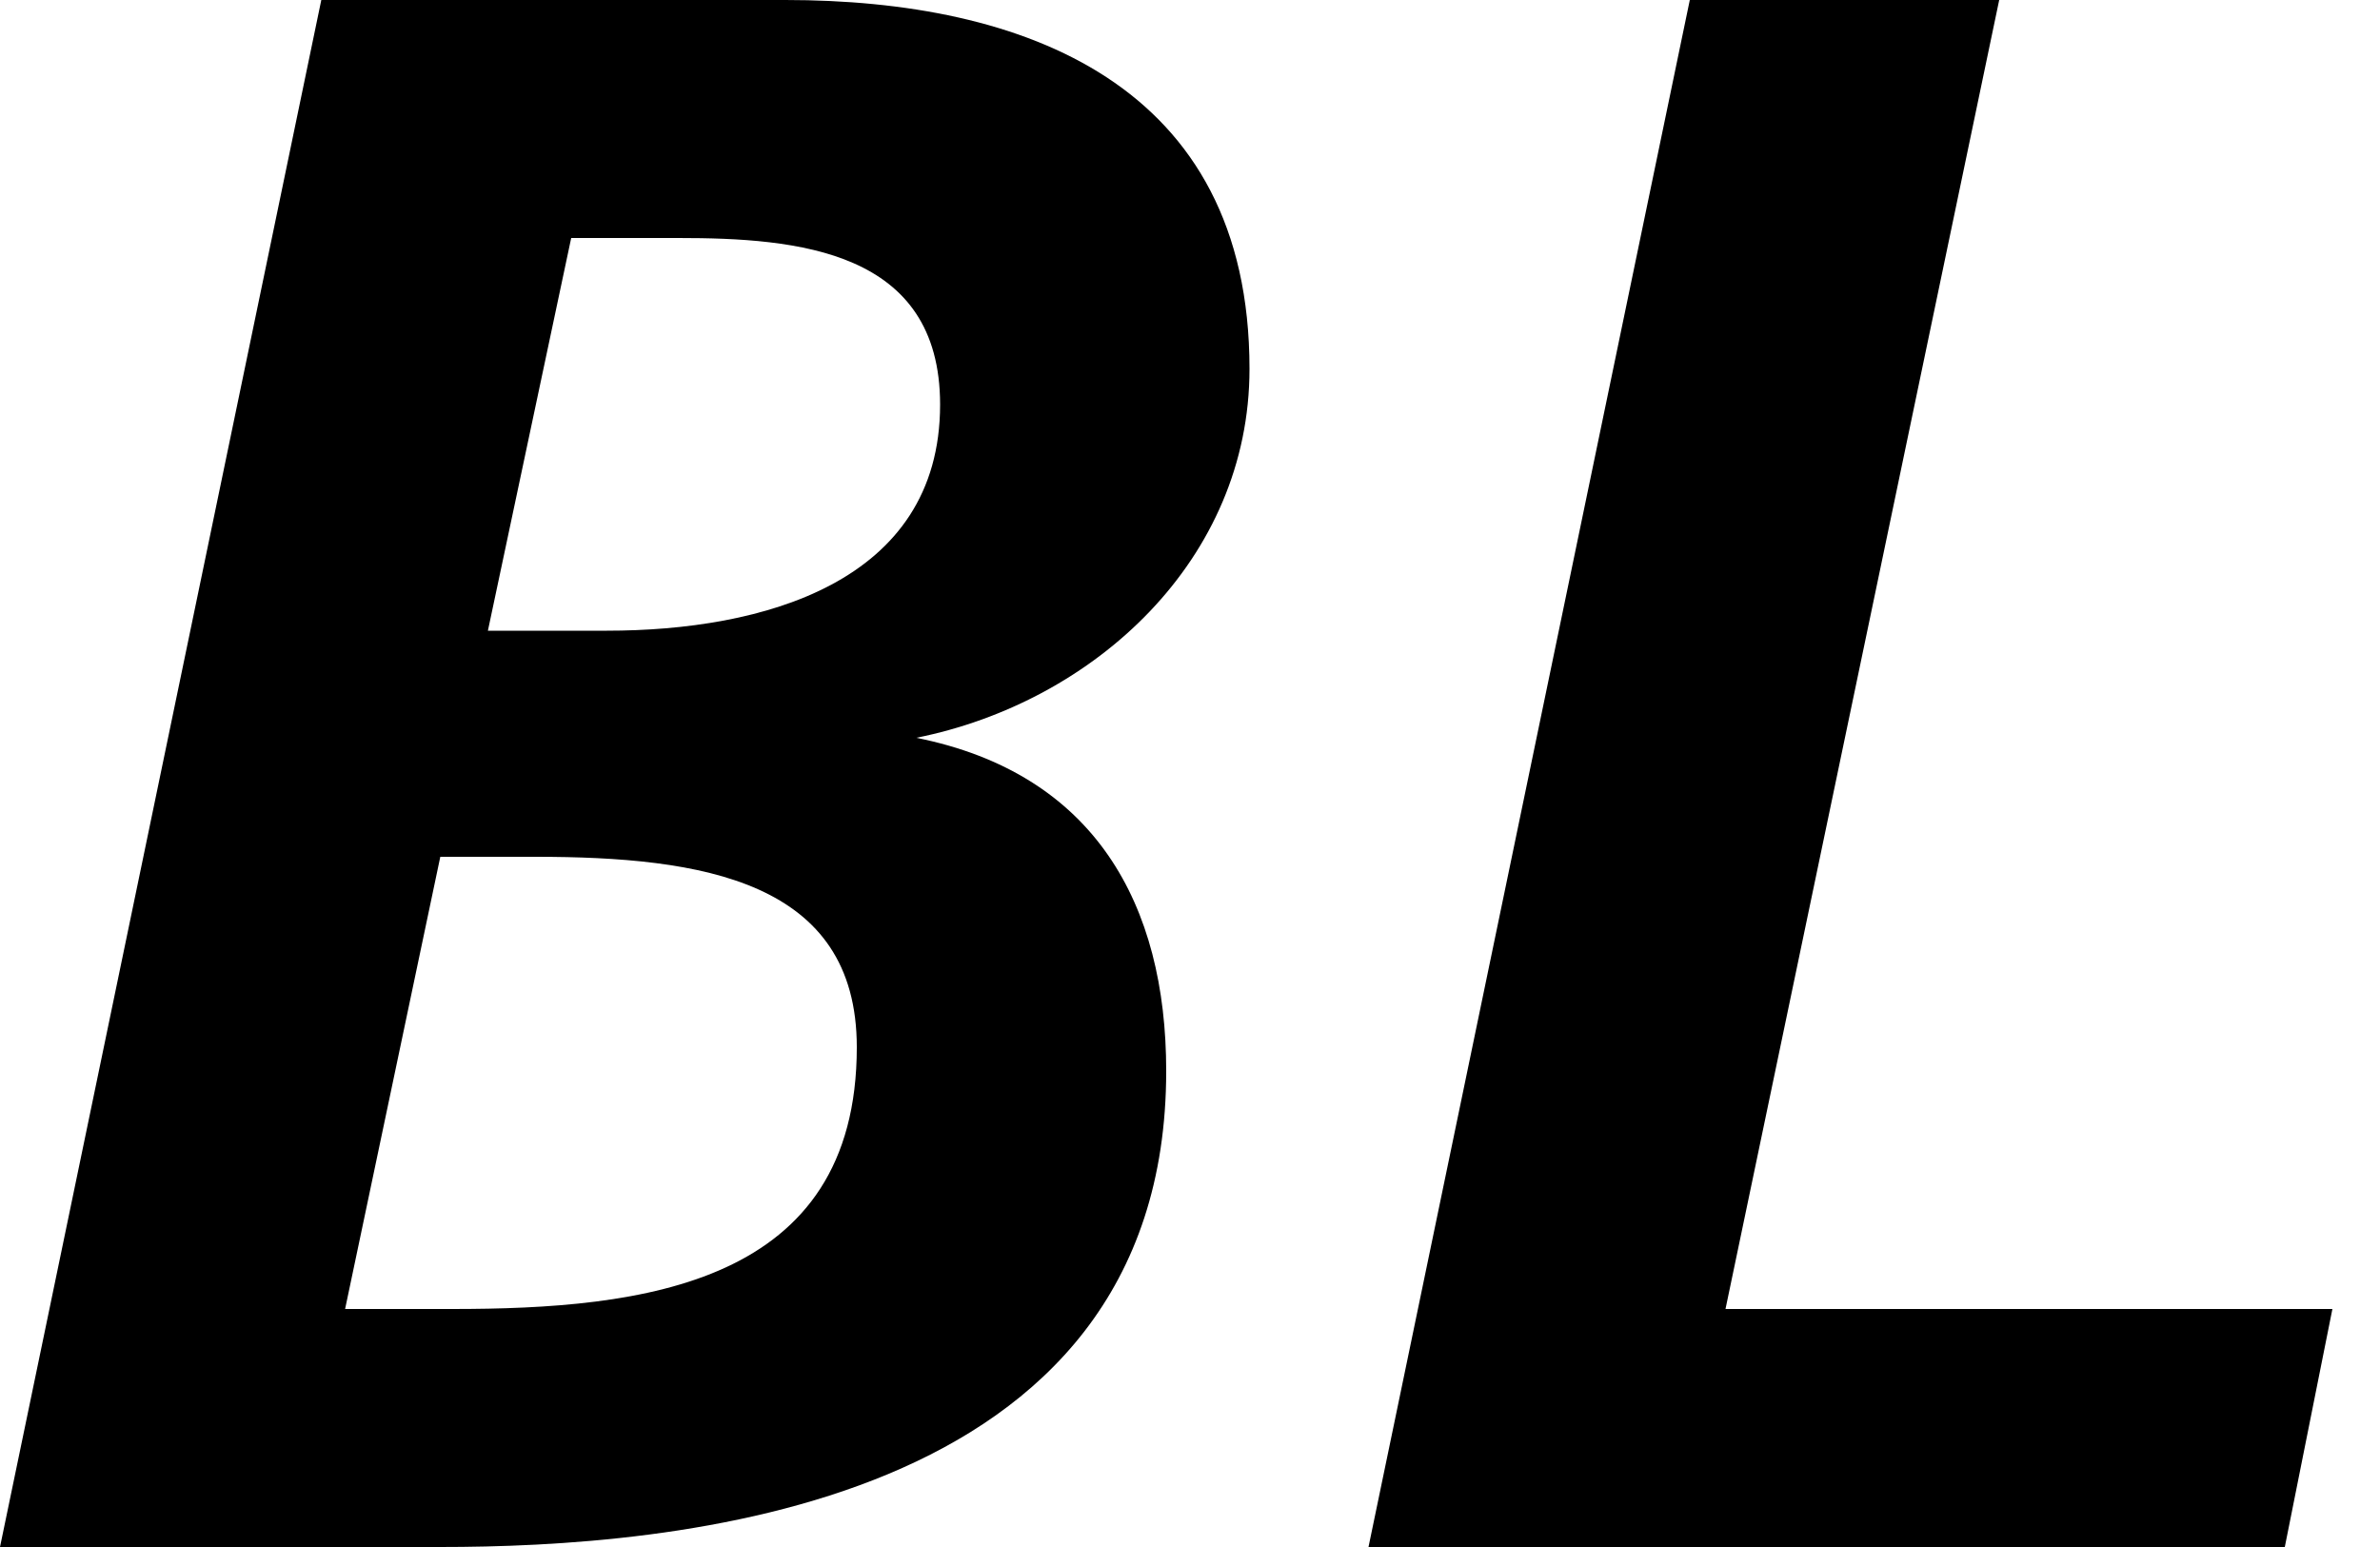 <?xml version="1.0" encoding="utf-8"?>
<!-- Generator: Adobe Illustrator 21.1.0, SVG Export Plug-In . SVG Version: 6.00 Build 0)  -->
<svg version="1.1" id="Layer_1" xmlns="http://www.w3.org/2000/svg" xmlns:xlink="http://www.w3.org/1999/xlink" x="0px" y="0px"
	 viewBox="0 0 20 13" style="enable-background:new 0 0 20 13;" xml:space="preserve">
<path d="M4.1,5.3h1c1.3,0,2.8-0.4,2.8-1.9C7.9,2.1,6.7,2,5.7,2H4.8C4.8,2,4.1,5.3,4.1,5.3z M2.9,11h0.9c1.6,0,3.4-0.2,3.4-2.2
	c0-1.4-1.3-1.6-2.7-1.6H3.7C3.7,7.2,2.9,11,2.9,11z M2.7,0h3.9c2,0,3.9,0.7,3.9,3.1c0,1.6-1.3,2.8-2.8,3.1v0C9.2,6.5,9.8,7.6,9.8,9
	c0,3.7-4.2,4-6.1,4H0C0,13,2.7,0,2.7,0z M14.2,0h2.6l-2.3,11h5.1l-0.4,2h-7.7"/>
</svg>
